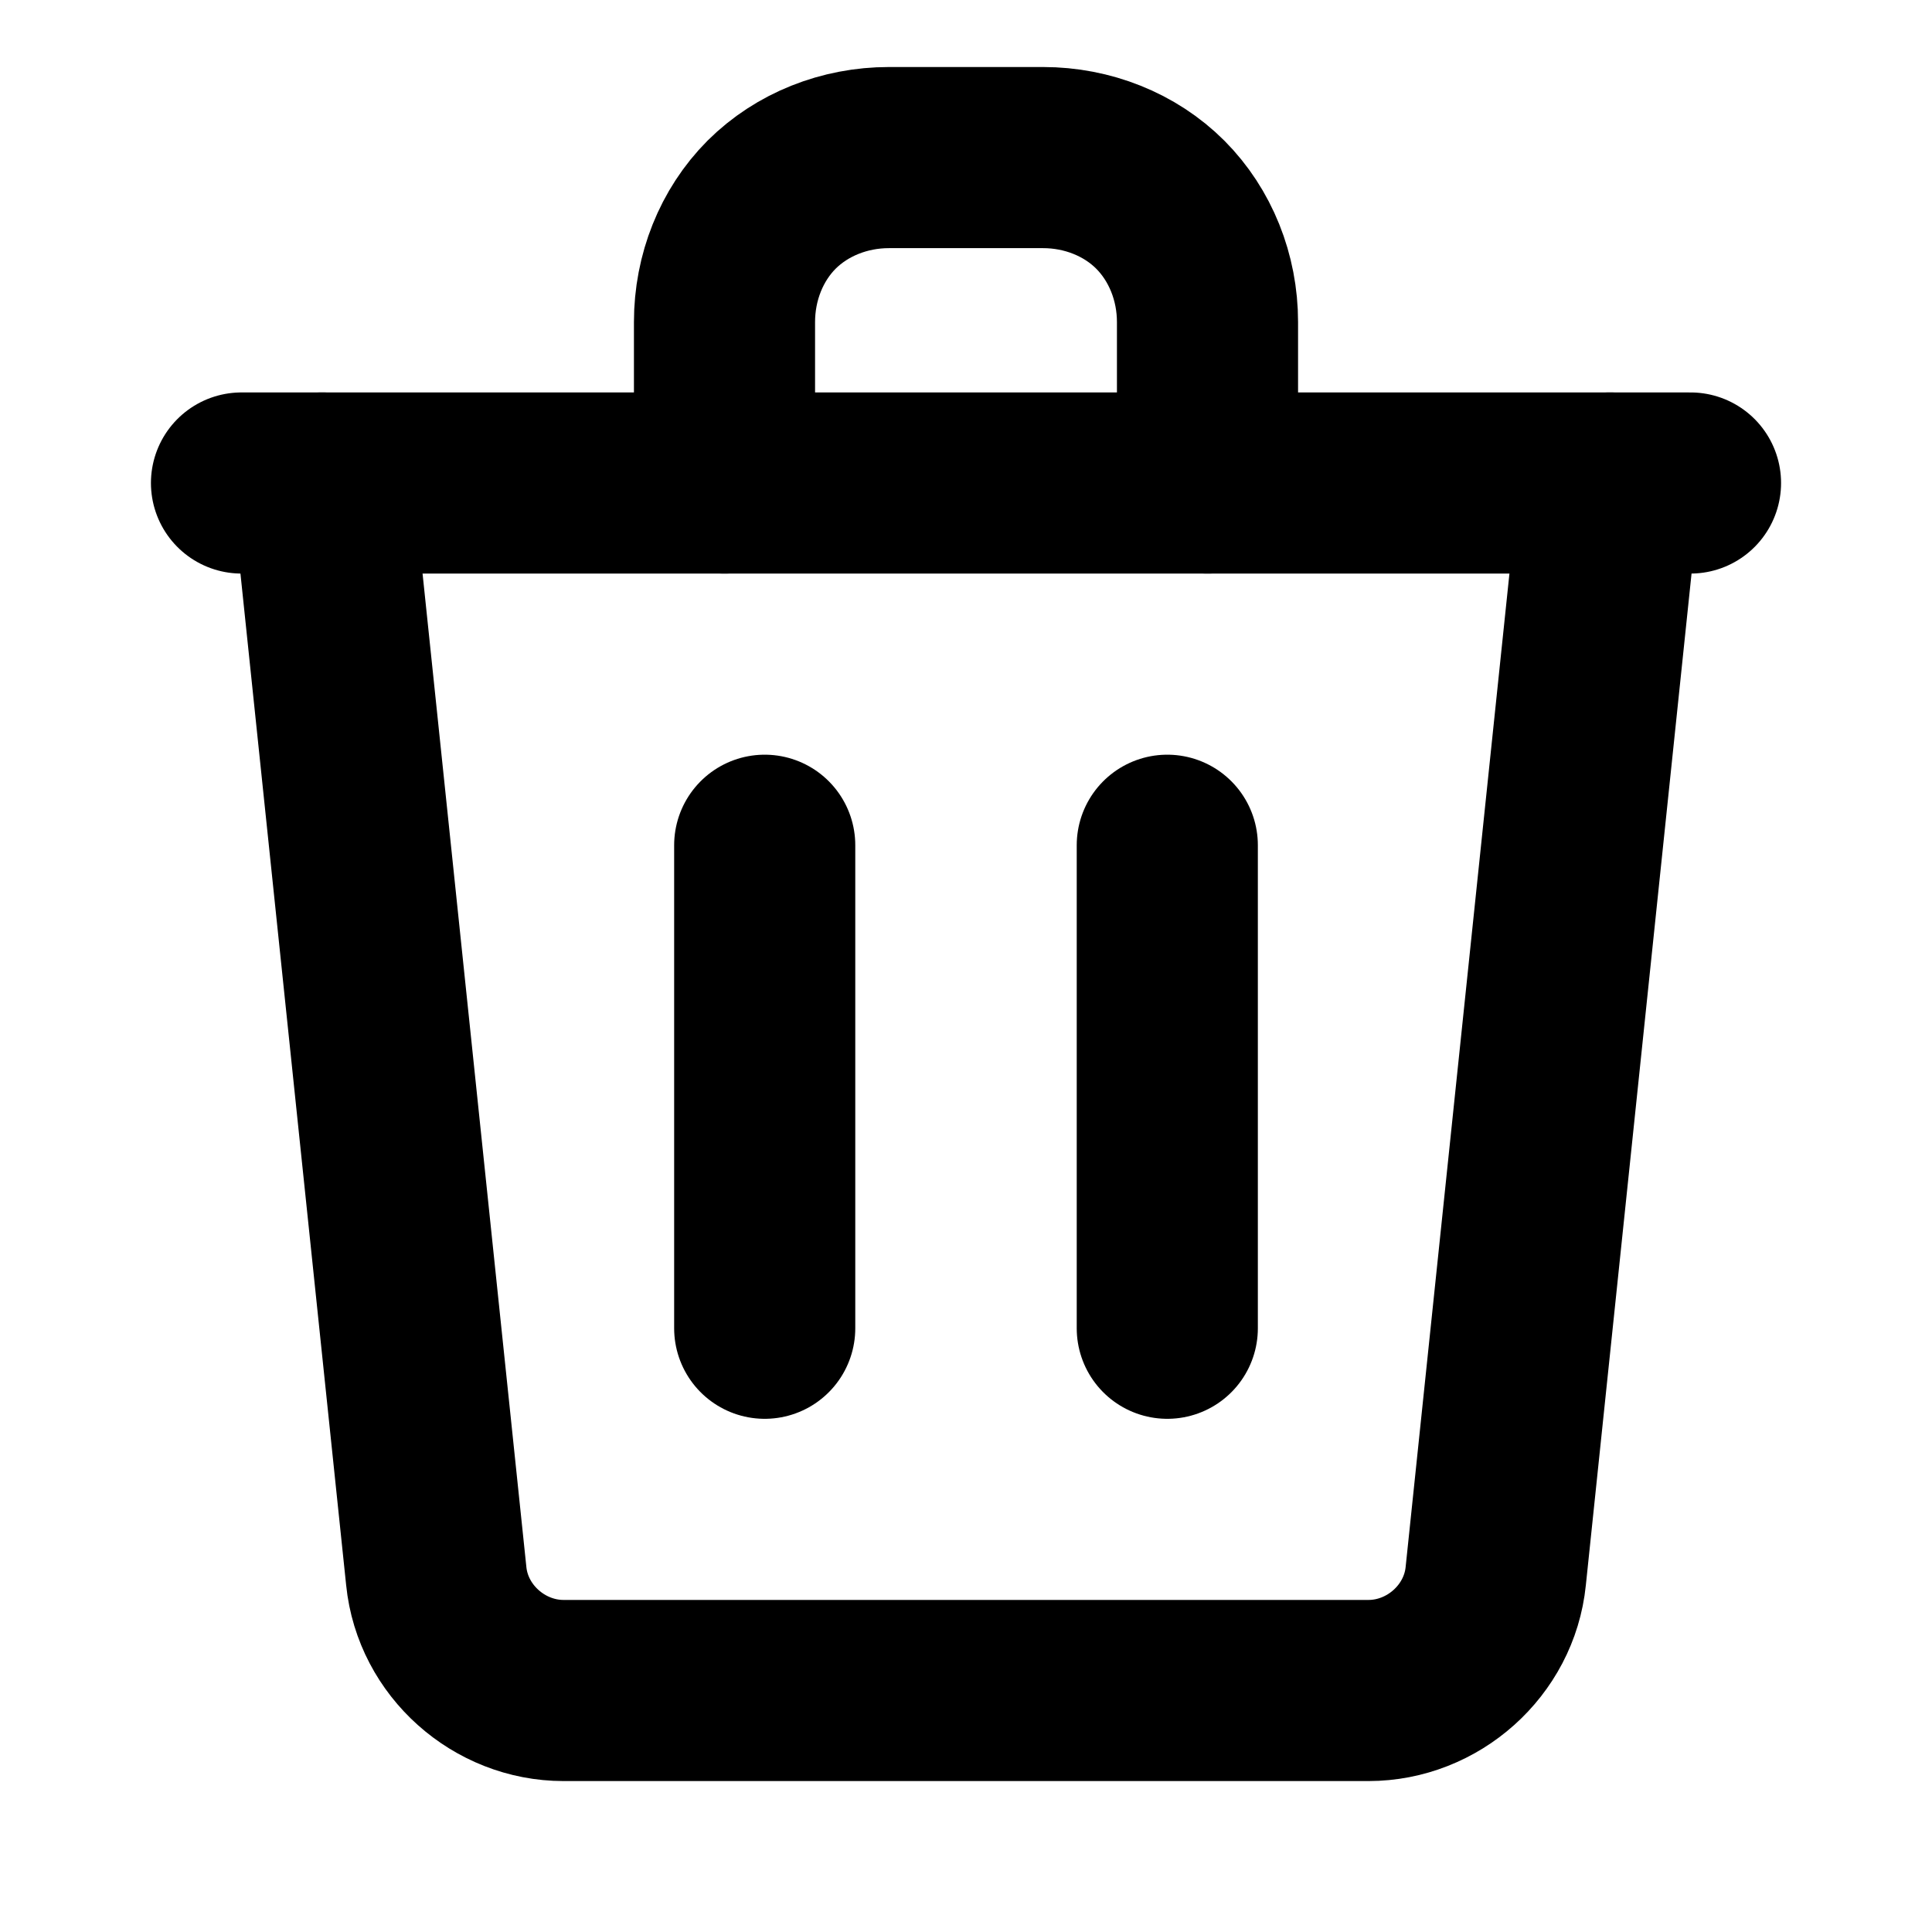 <svg width="16" height="16" viewBox="0 0 16 16" fill="none" xmlns="http://www.w3.org/2000/svg">
  <path d="M13.333 4L12.387 13.053C12.333 13.587 11.867 14 11.333 14H4.667C4.133 14 3.667 13.587 3.613 13.053L2.667 4" stroke="currentColor" stroke-width="1.5" stroke-linecap="round" stroke-linejoin="round"/>
  <path d="M14 4H2" stroke="currentColor" stroke-width="1.5" stroke-linecap="round" stroke-linejoin="round"/>
  <path d="M6 4V2.667C6 2.298 6.14 1.946 6.39 1.695C6.641 1.445 6.993 1.305 7.362 1.305H8.638C9.006 1.305 9.359 1.445 9.609 1.695C9.859 1.946 10 2.298 10 2.667V4" stroke="currentColor" stroke-width="1.5" stroke-linecap="round" stroke-linejoin="round"/>
  <path d="M6.333 7V11" stroke="currentColor" stroke-width="1.5" stroke-linecap="round" stroke-linejoin="round"/>
  <path d="M9.667 7V11" stroke="currentColor" stroke-width="1.5" stroke-linecap="round" stroke-linejoin="round"/>
</svg>